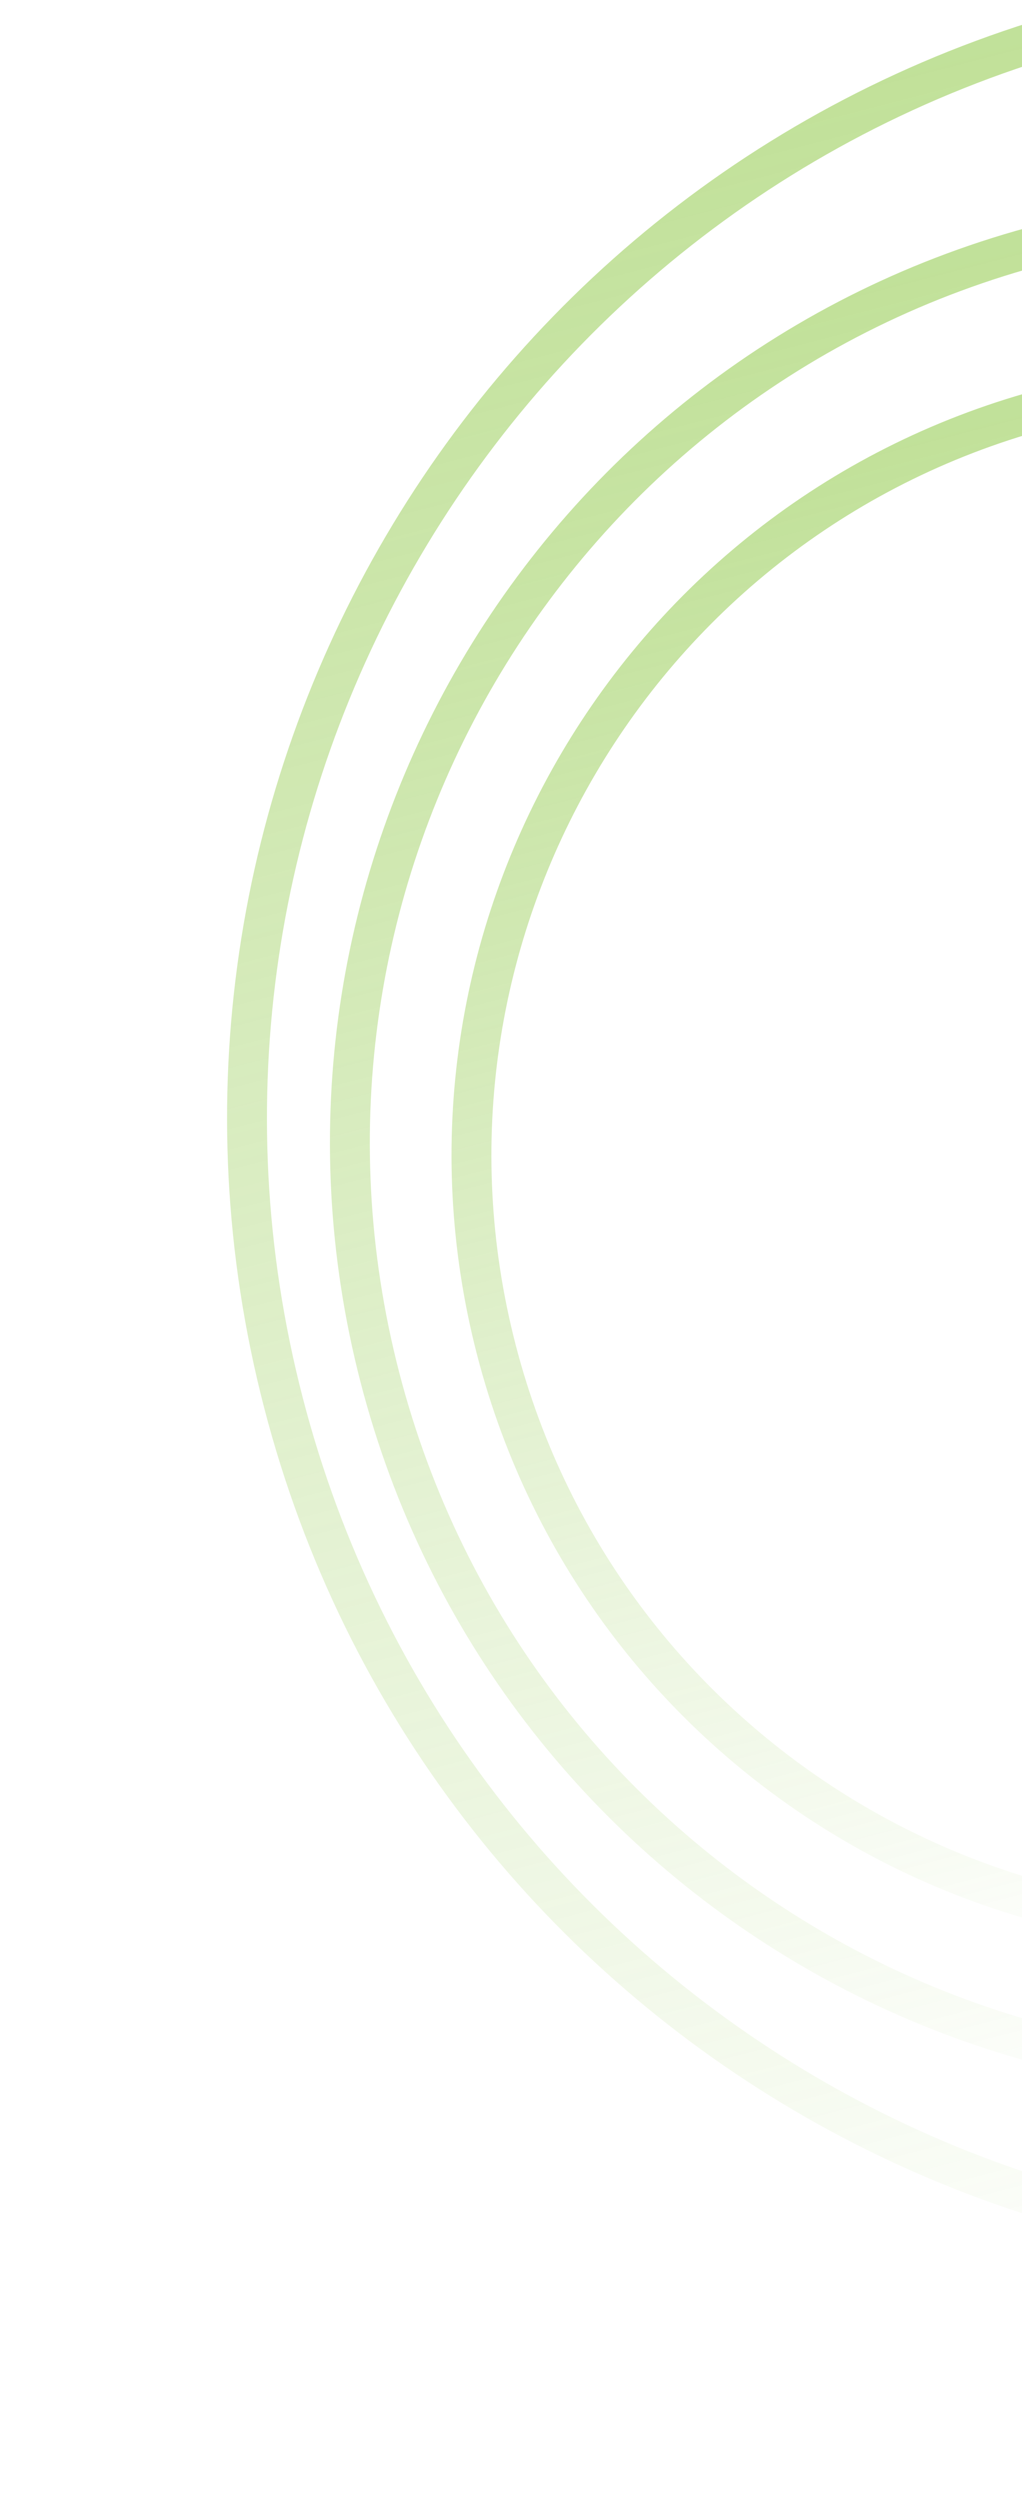 <svg width="205" height="501" viewBox="0 0 205 501" fill="none" xmlns="http://www.w3.org/2000/svg">
<path d="M332.953 443.498C211.865 474.896 88.25 402.188 56.852 281.101C25.453 160.013 98.161 36.398 219.249 5" stroke="url(#paint0_linear_23_30)" stroke-opacity="0.45" stroke-width="8" stroke-linecap="square"/>
<path d="M303.069 409.923C203.633 435.708 102.065 375.784 76.212 276.08C50.358 176.377 110.009 74.649 209.445 48.864" stroke="url(#paint1_linear_23_30)" stroke-opacity="0.45" stroke-width="8" stroke-linecap="square"/>
<path d="M288.512 381.674C205.648 403.16 121.056 353.405 99.569 270.541C78.082 187.677 127.838 103.084 210.702 81.598" stroke="url(#paint2_linear_23_30)" stroke-opacity="0.45" stroke-width="8" stroke-linecap="square"/>
<defs>
<linearGradient id="paint0_linear_23_30" x1="109.624" y1="33.426" x2="223.328" y2="471.924" gradientUnits="userSpaceOnUse">
<stop stop-color="#76BC1E"/>
<stop offset="1" stop-color="#76BC1E" stop-opacity="0"/>
</linearGradient>
<linearGradient id="paint1_linear_23_30" x1="119.423" y1="72.208" x2="213.046" y2="433.267" gradientUnits="userSpaceOnUse">
<stop stop-color="#76BC1E"/>
<stop offset="1" stop-color="#76BC1E" stop-opacity="0"/>
</linearGradient>
<linearGradient id="paint2_linear_23_30" x1="135.683" y1="101.05" x2="213.493" y2="401.126" gradientUnits="userSpaceOnUse">
<stop stop-color="#76BC1E"/>
<stop offset="1" stop-color="#76BC1E" stop-opacity="0"/>
</linearGradient>
</defs>
</svg>
